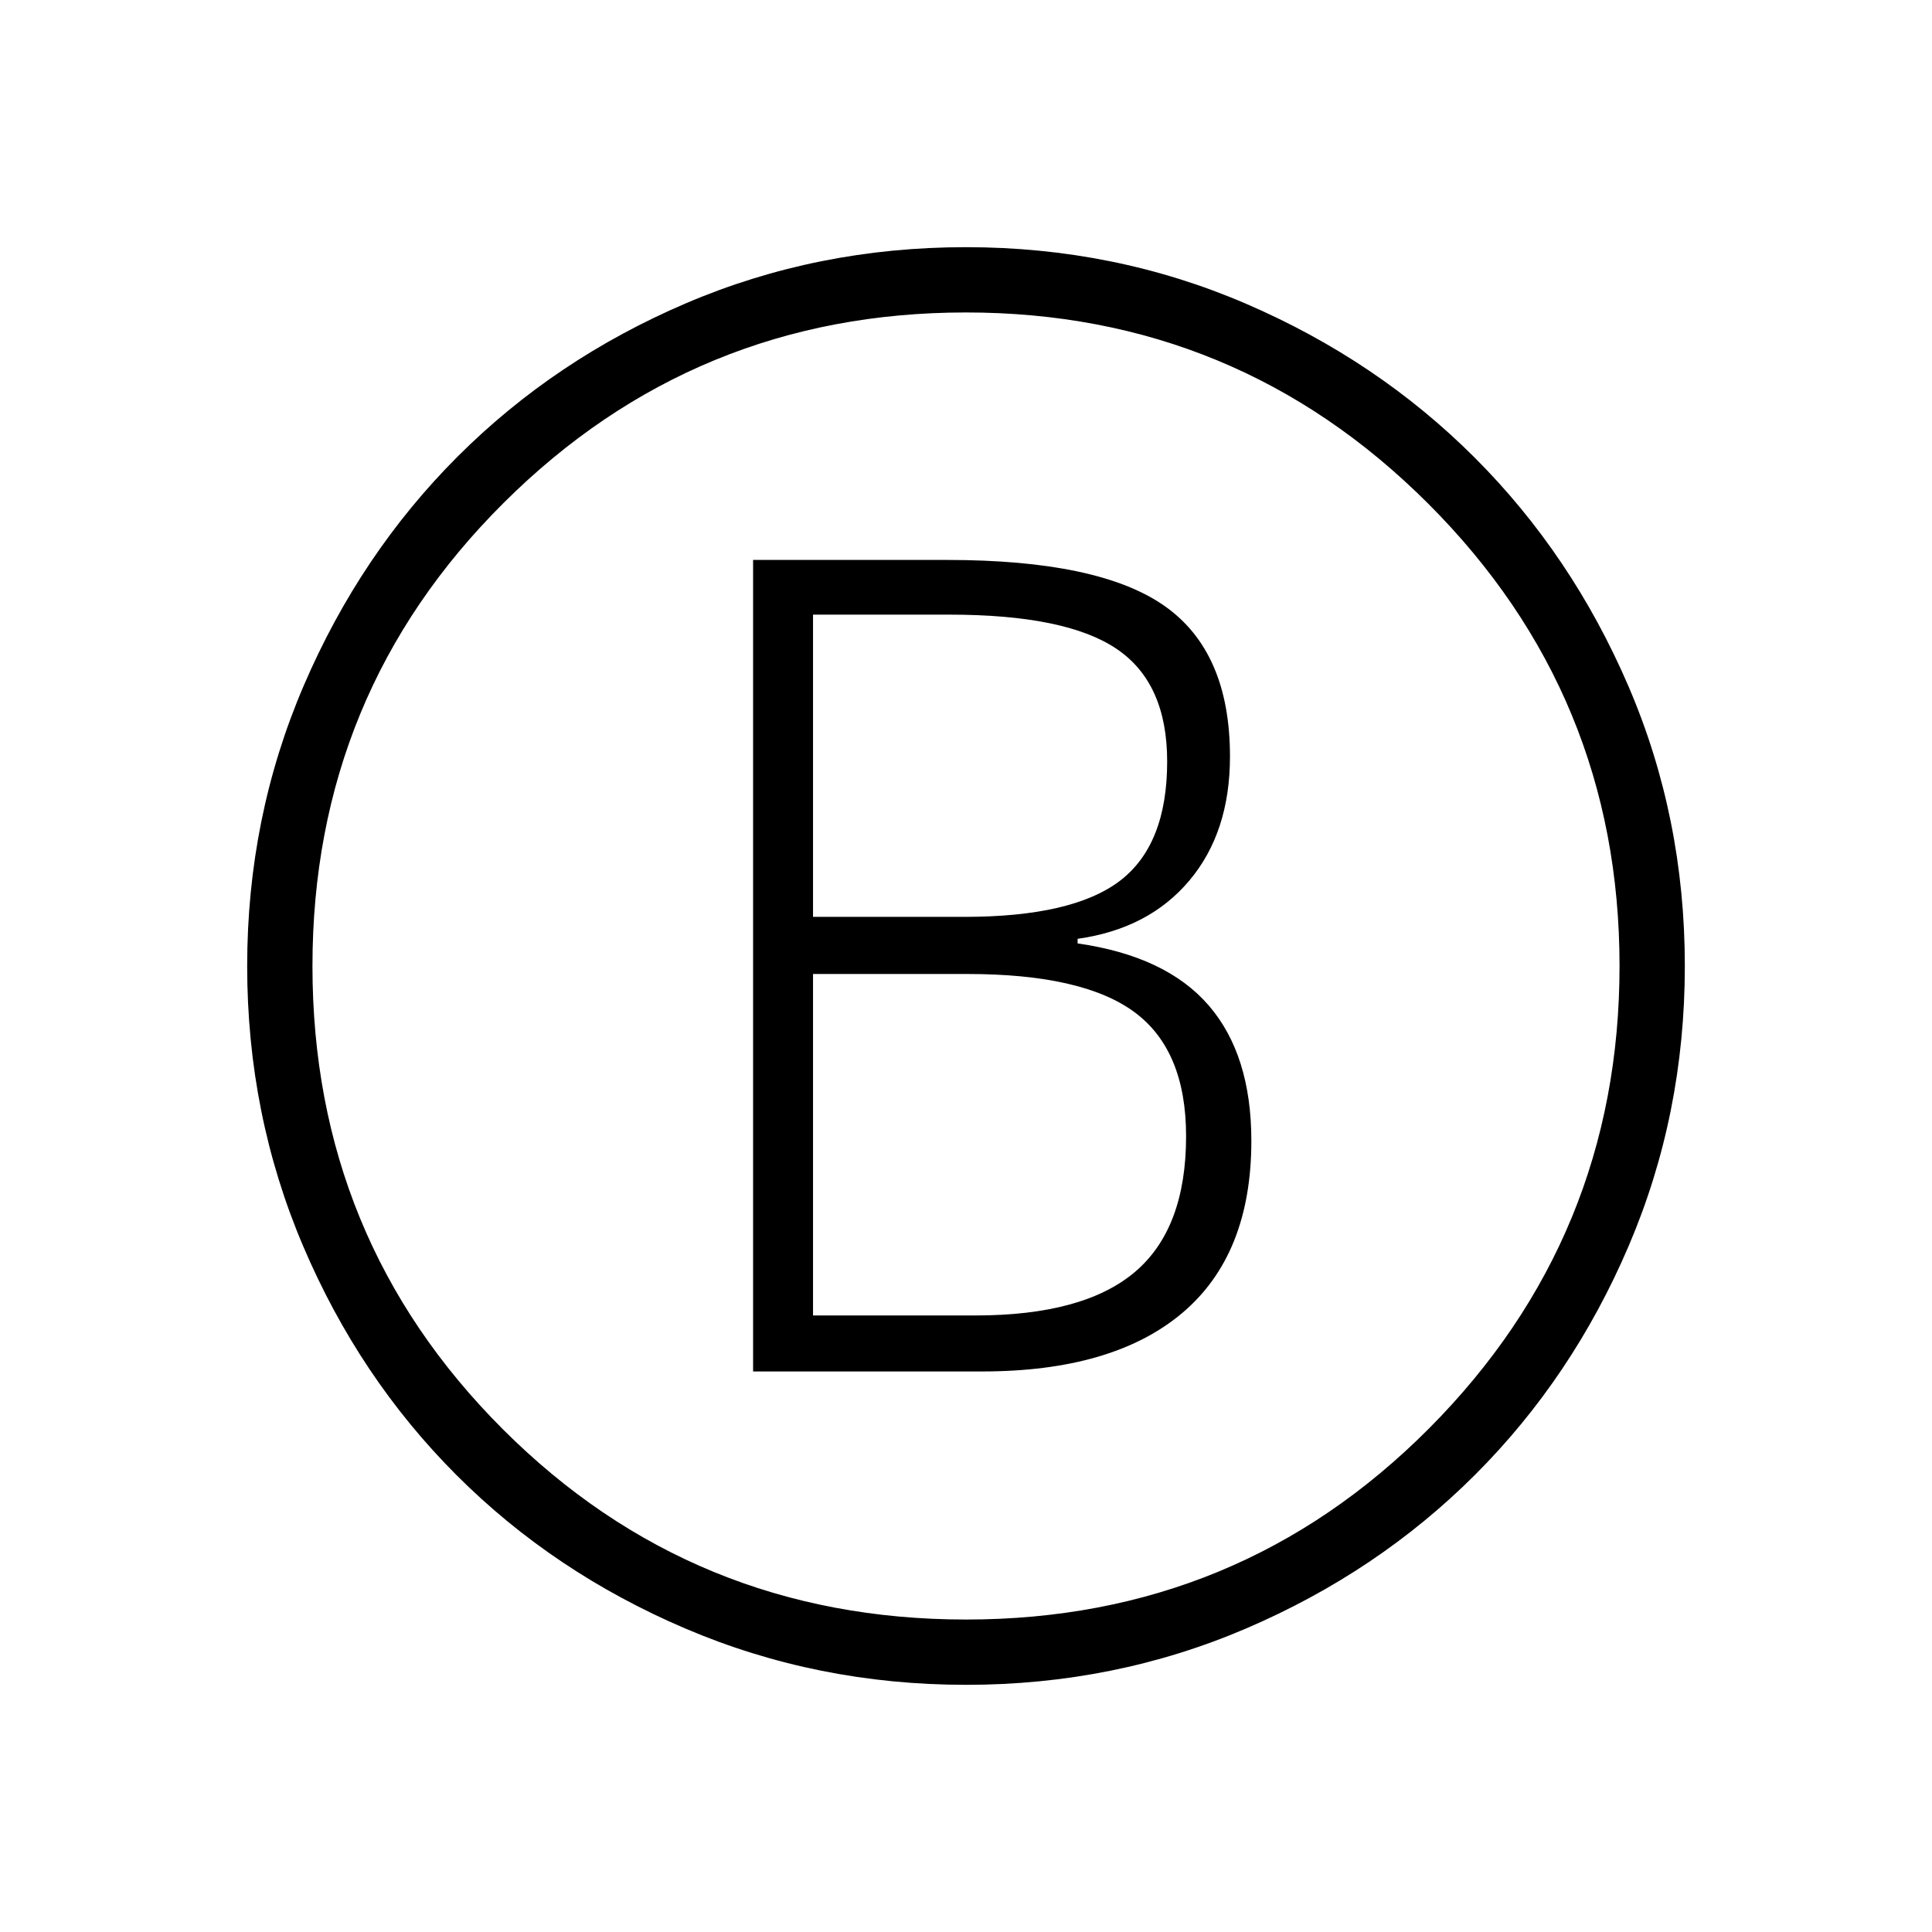 <svg xmlns="http://www.w3.org/2000/svg" height="40" viewBox="0 -960 960 960" width="40"><path d="M374.21-278.53h113.75q64.98 0 99.41-28.98 34.42-28.99 34.42-85.61 0-42.74-21.19-67.28-21.2-24.54-65.15-30.82v-2.28q35.37-4.97 55.54-28.96 20.18-23.99 20.18-61.64 0-52-32.56-74.84-32.56-22.83-107.99-22.83h-96.41v403.24Zm29.78-225.88v-150.18h67.73q57.83 0 83.04 16.96 25.2 16.96 25.2 56 0 41.4-23.49 59.31-23.5 17.91-77.37 17.91h-75.11Zm0 198.06v-169.68h76.63q57.42 0 83.08 18.95 25.66 18.95 25.66 61.66 0 46.01-25.53 67.54-25.52 21.53-79.21 21.53h-80.63Zm76.05 183.53q-73.92 0-139.4-27.93-65.49-27.93-113.81-76.28-48.33-48.35-76.17-113.72-27.84-65.36-27.84-139.21 0-73.92 28.12-139.4 28.13-65.49 76.48-113.81 48.35-48.33 113.52-76.17 65.17-27.84 139.02-27.84 73.92 0 139.21 28.12 65.29 28.13 113.62 76.48 48.33 48.35 76.36 113.52 28.03 65.17 28.03 139.02 0 73.92-27.93 139.21t-76.28 113.62q-48.35 48.33-113.72 76.36-65.36 28.03-139.21 28.03Zm0-32.44q135.58 0 230.14-95.06 94.56-95.06 94.56-229.72 0-134.65-95.06-229.68-95.06-95.02-229.72-95.02-134.65 0-229.68 94.6-95.02 94.6-95.02 230.18t94.6 230.14q94.6 94.56 230.18 94.56ZM480-480Z"/></svg>